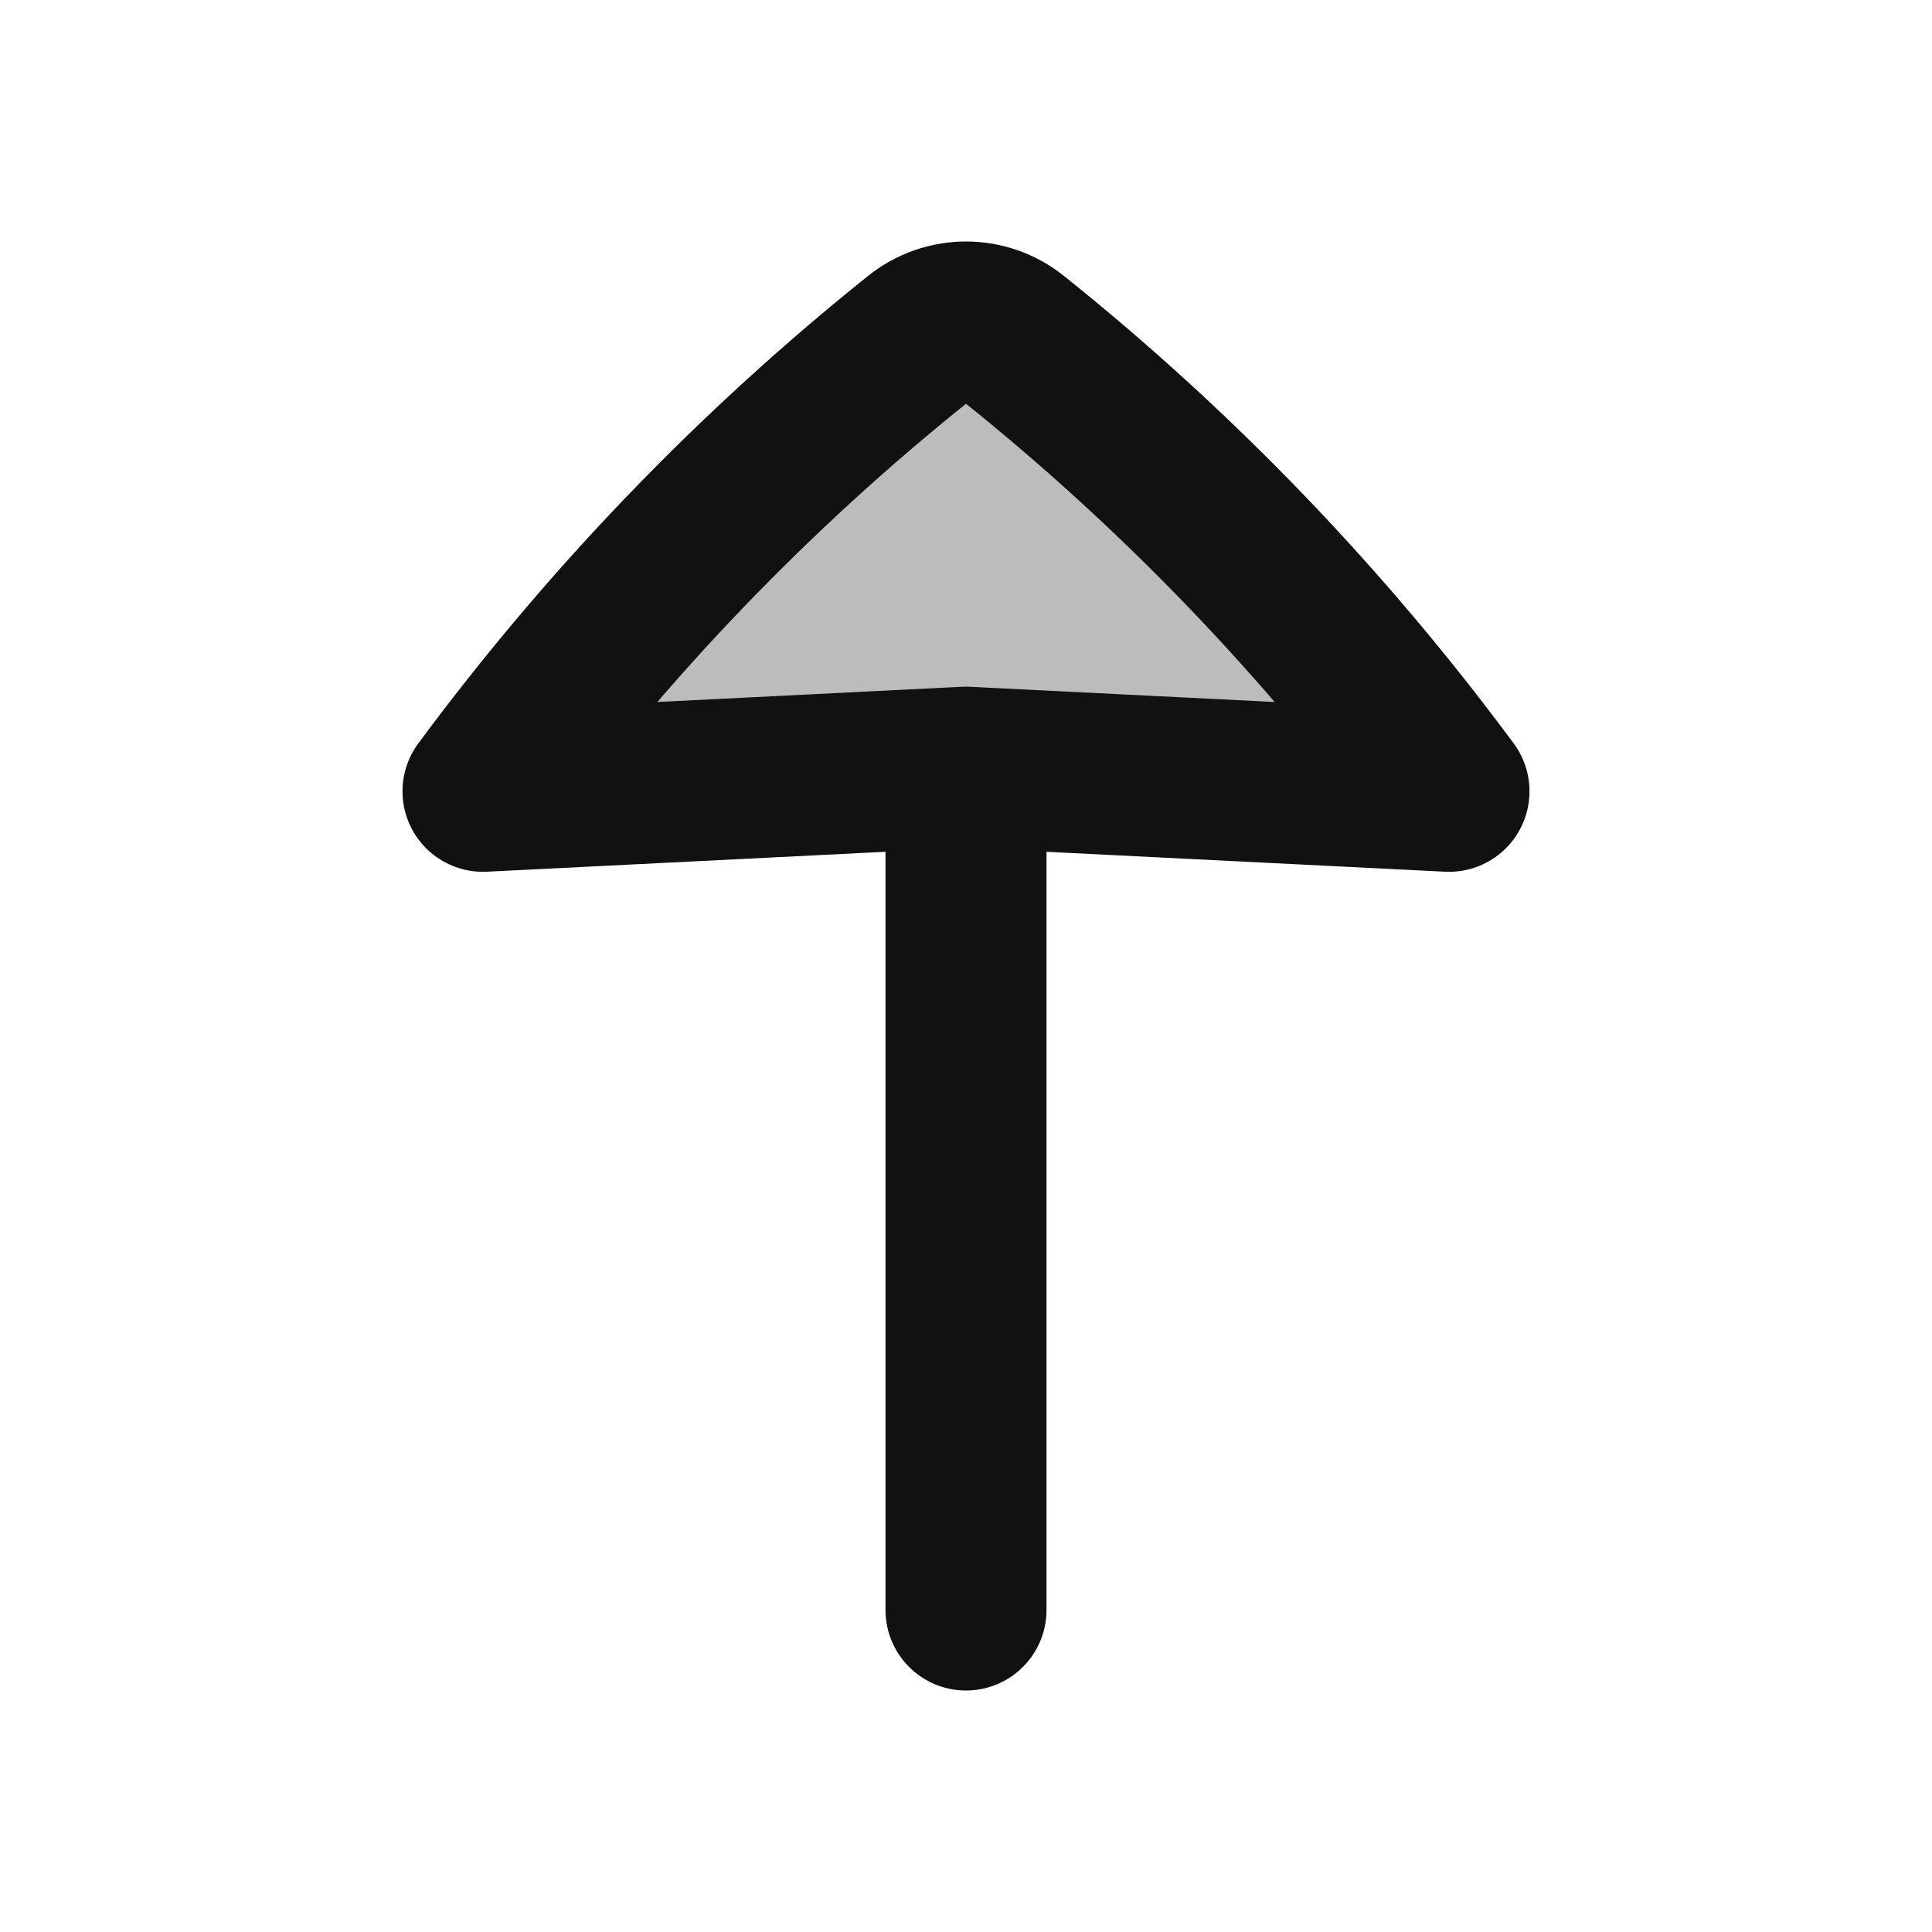 <svg width="24" height="24" viewBox="0 0 24 24" fill="none" xmlns="http://www.w3.org/2000/svg">
<path opacity="0.28" d="M11.406 4.21C9.373 5.838 7.556 7.727 6 9.83L12 9.53L18 9.83C16.444 7.727 14.627 5.838 12.594 4.21C12.42 4.07 12.21 4 12 4C11.79 4 11.58 4.07 11.406 4.21Z" fill="#111111"/>
<path d="M12 9.53L6 9.83C7.556 7.727 9.373 5.838 11.406 4.21C11.58 4.07 11.79 4 12 4C12.21 4 12.42 4.07 12.594 4.21C14.627 5.838 16.444 7.727 18 9.83L12 9.53ZM12 9.53L12 20" stroke="#111111" stroke-width="2" stroke-linecap="round" stroke-linejoin="round"/>
</svg>
